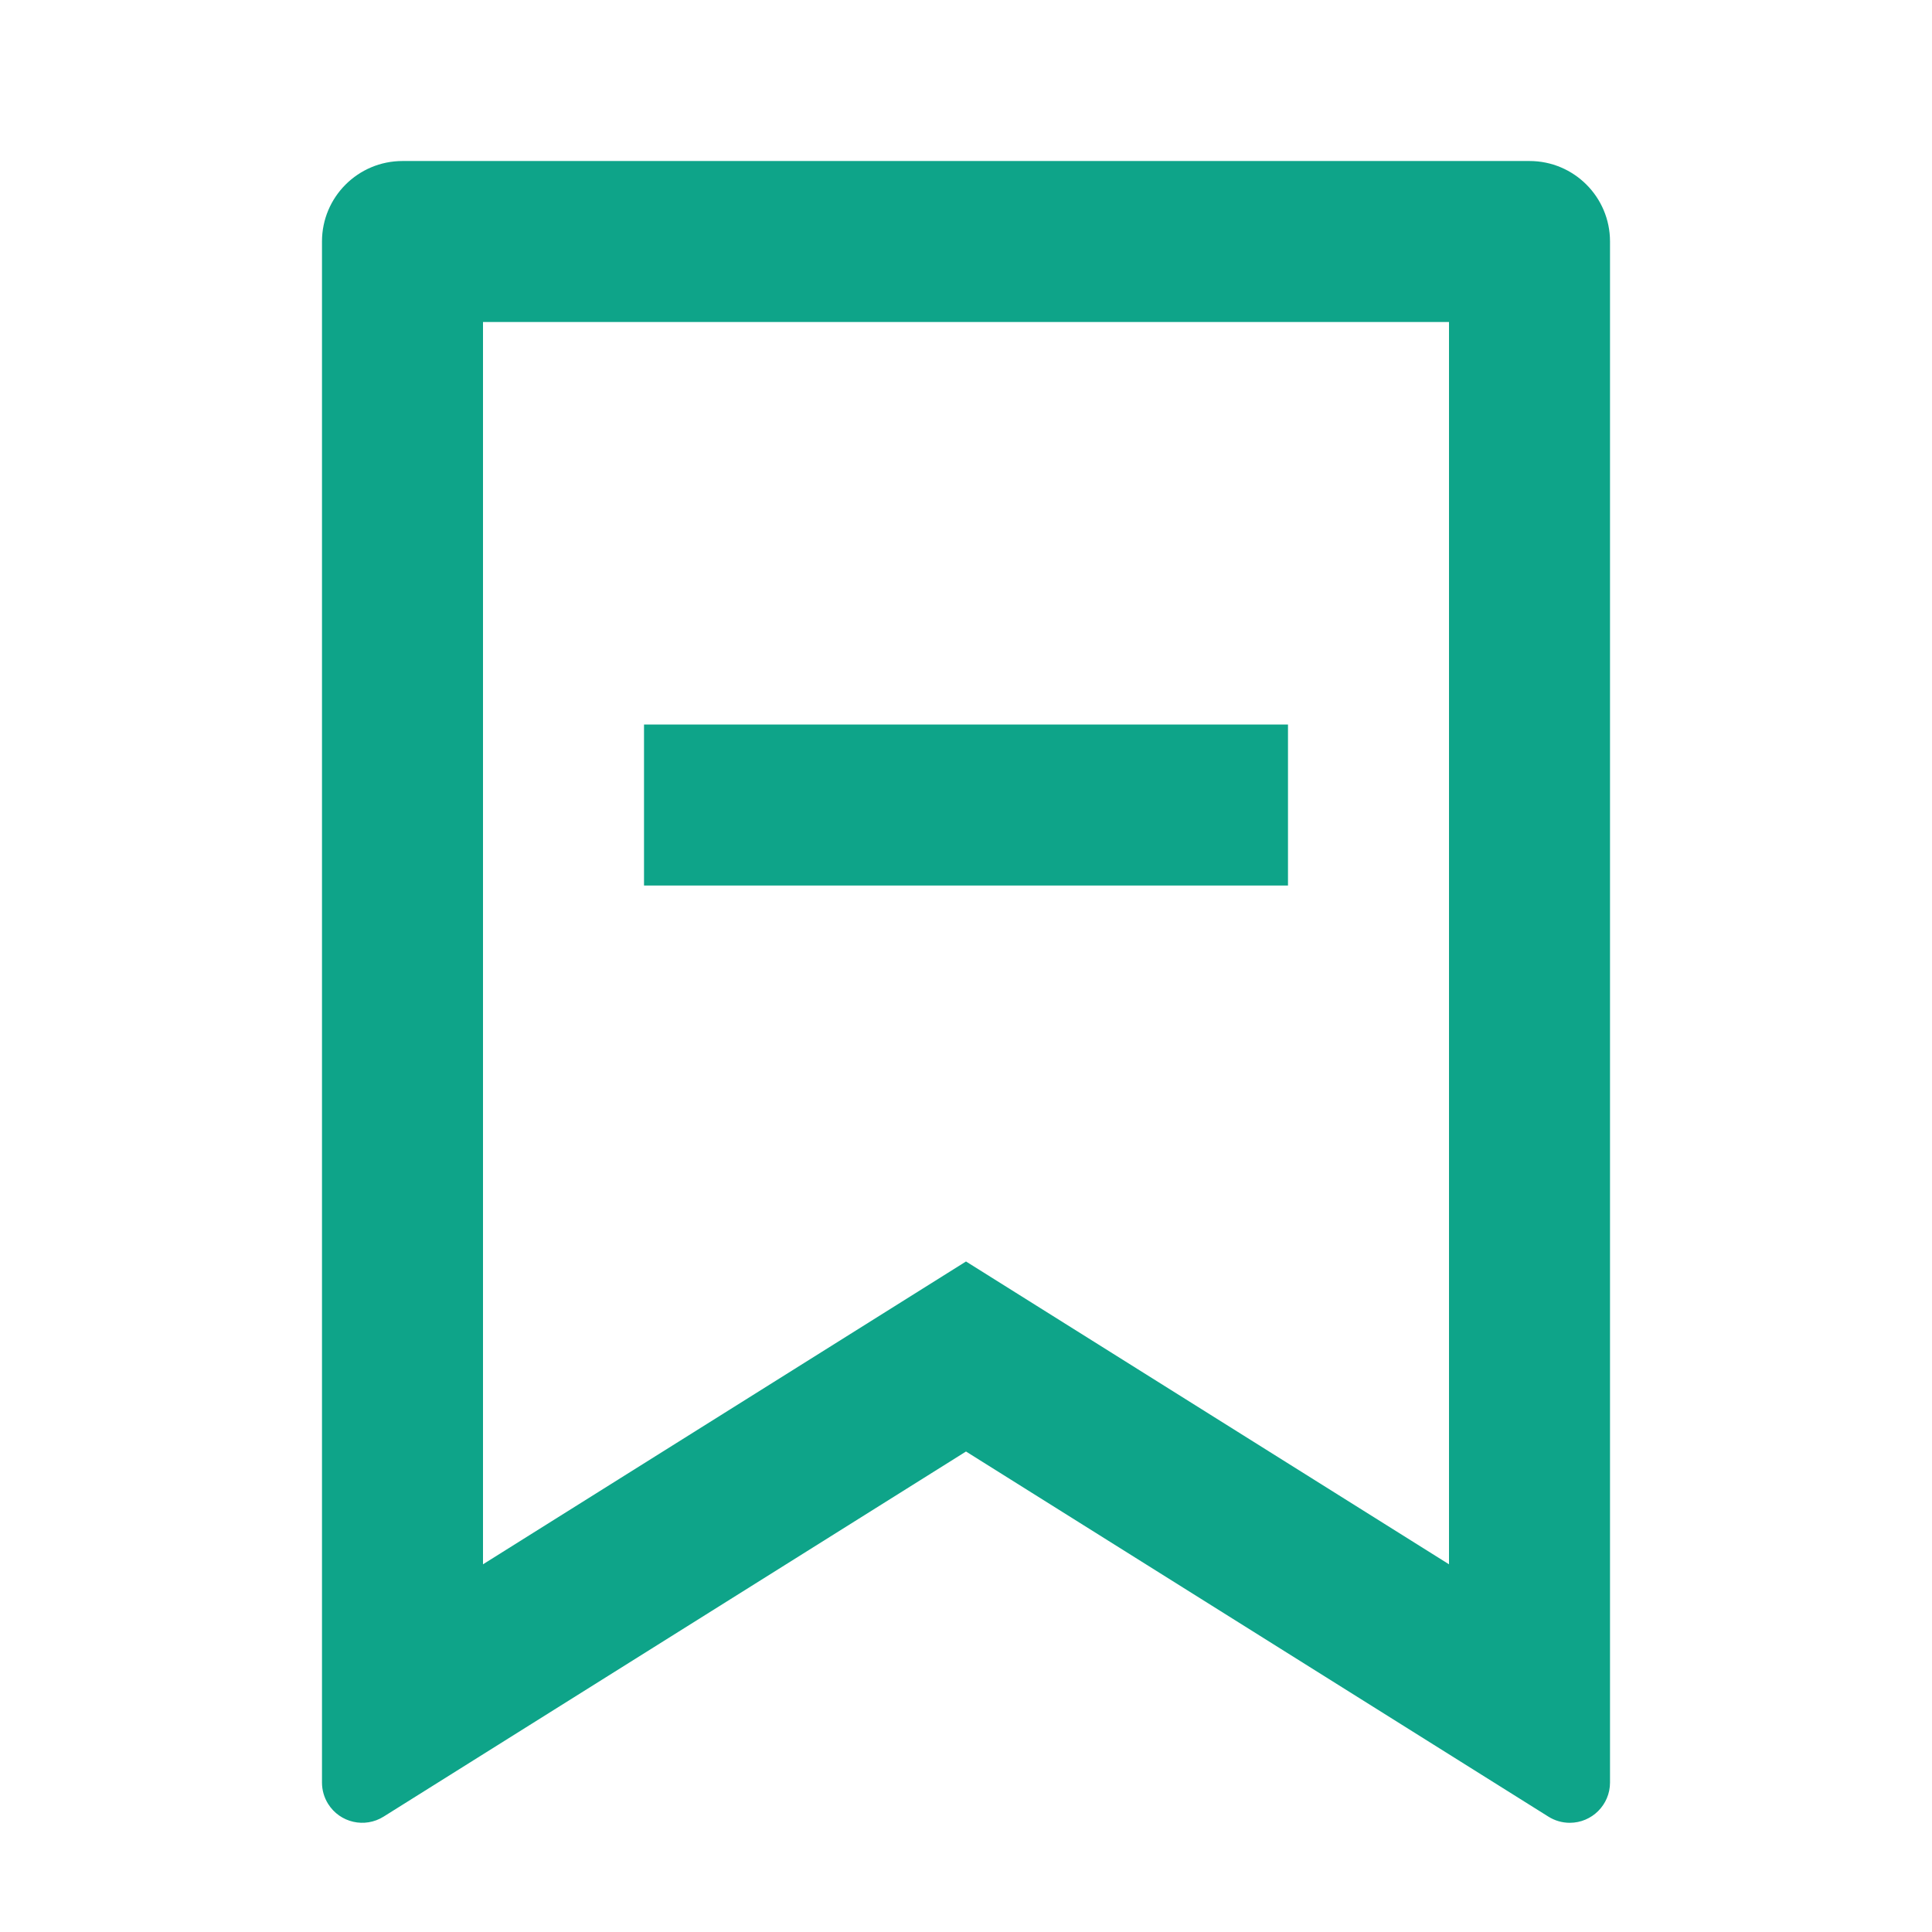 <svg width="50" height="50" viewBox="0 0 50 50" fill="none" xmlns="http://www.w3.org/2000/svg">
<g id="Frame">
<path id="Vector" d="M10.417 4.167H39.583C40.734 4.167 41.667 5.099 41.667 6.25V46.132C41.667 46.707 41.2 47.174 40.625 47.174C40.429 47.174 40.237 47.118 40.072 47.014L25 37.565L9.928 47.014C9.441 47.32 8.798 47.173 8.492 46.685C8.388 46.519 8.333 46.328 8.333 46.132V6.25C8.333 5.099 9.266 4.167 10.417 4.167ZM37.5 8.333H12.5V40.484L25 32.647L37.5 40.484V8.333ZM16.667 18.75H33.333V22.917H16.667V18.75Z" fill="#0EA489"/>
</g>
</svg>
